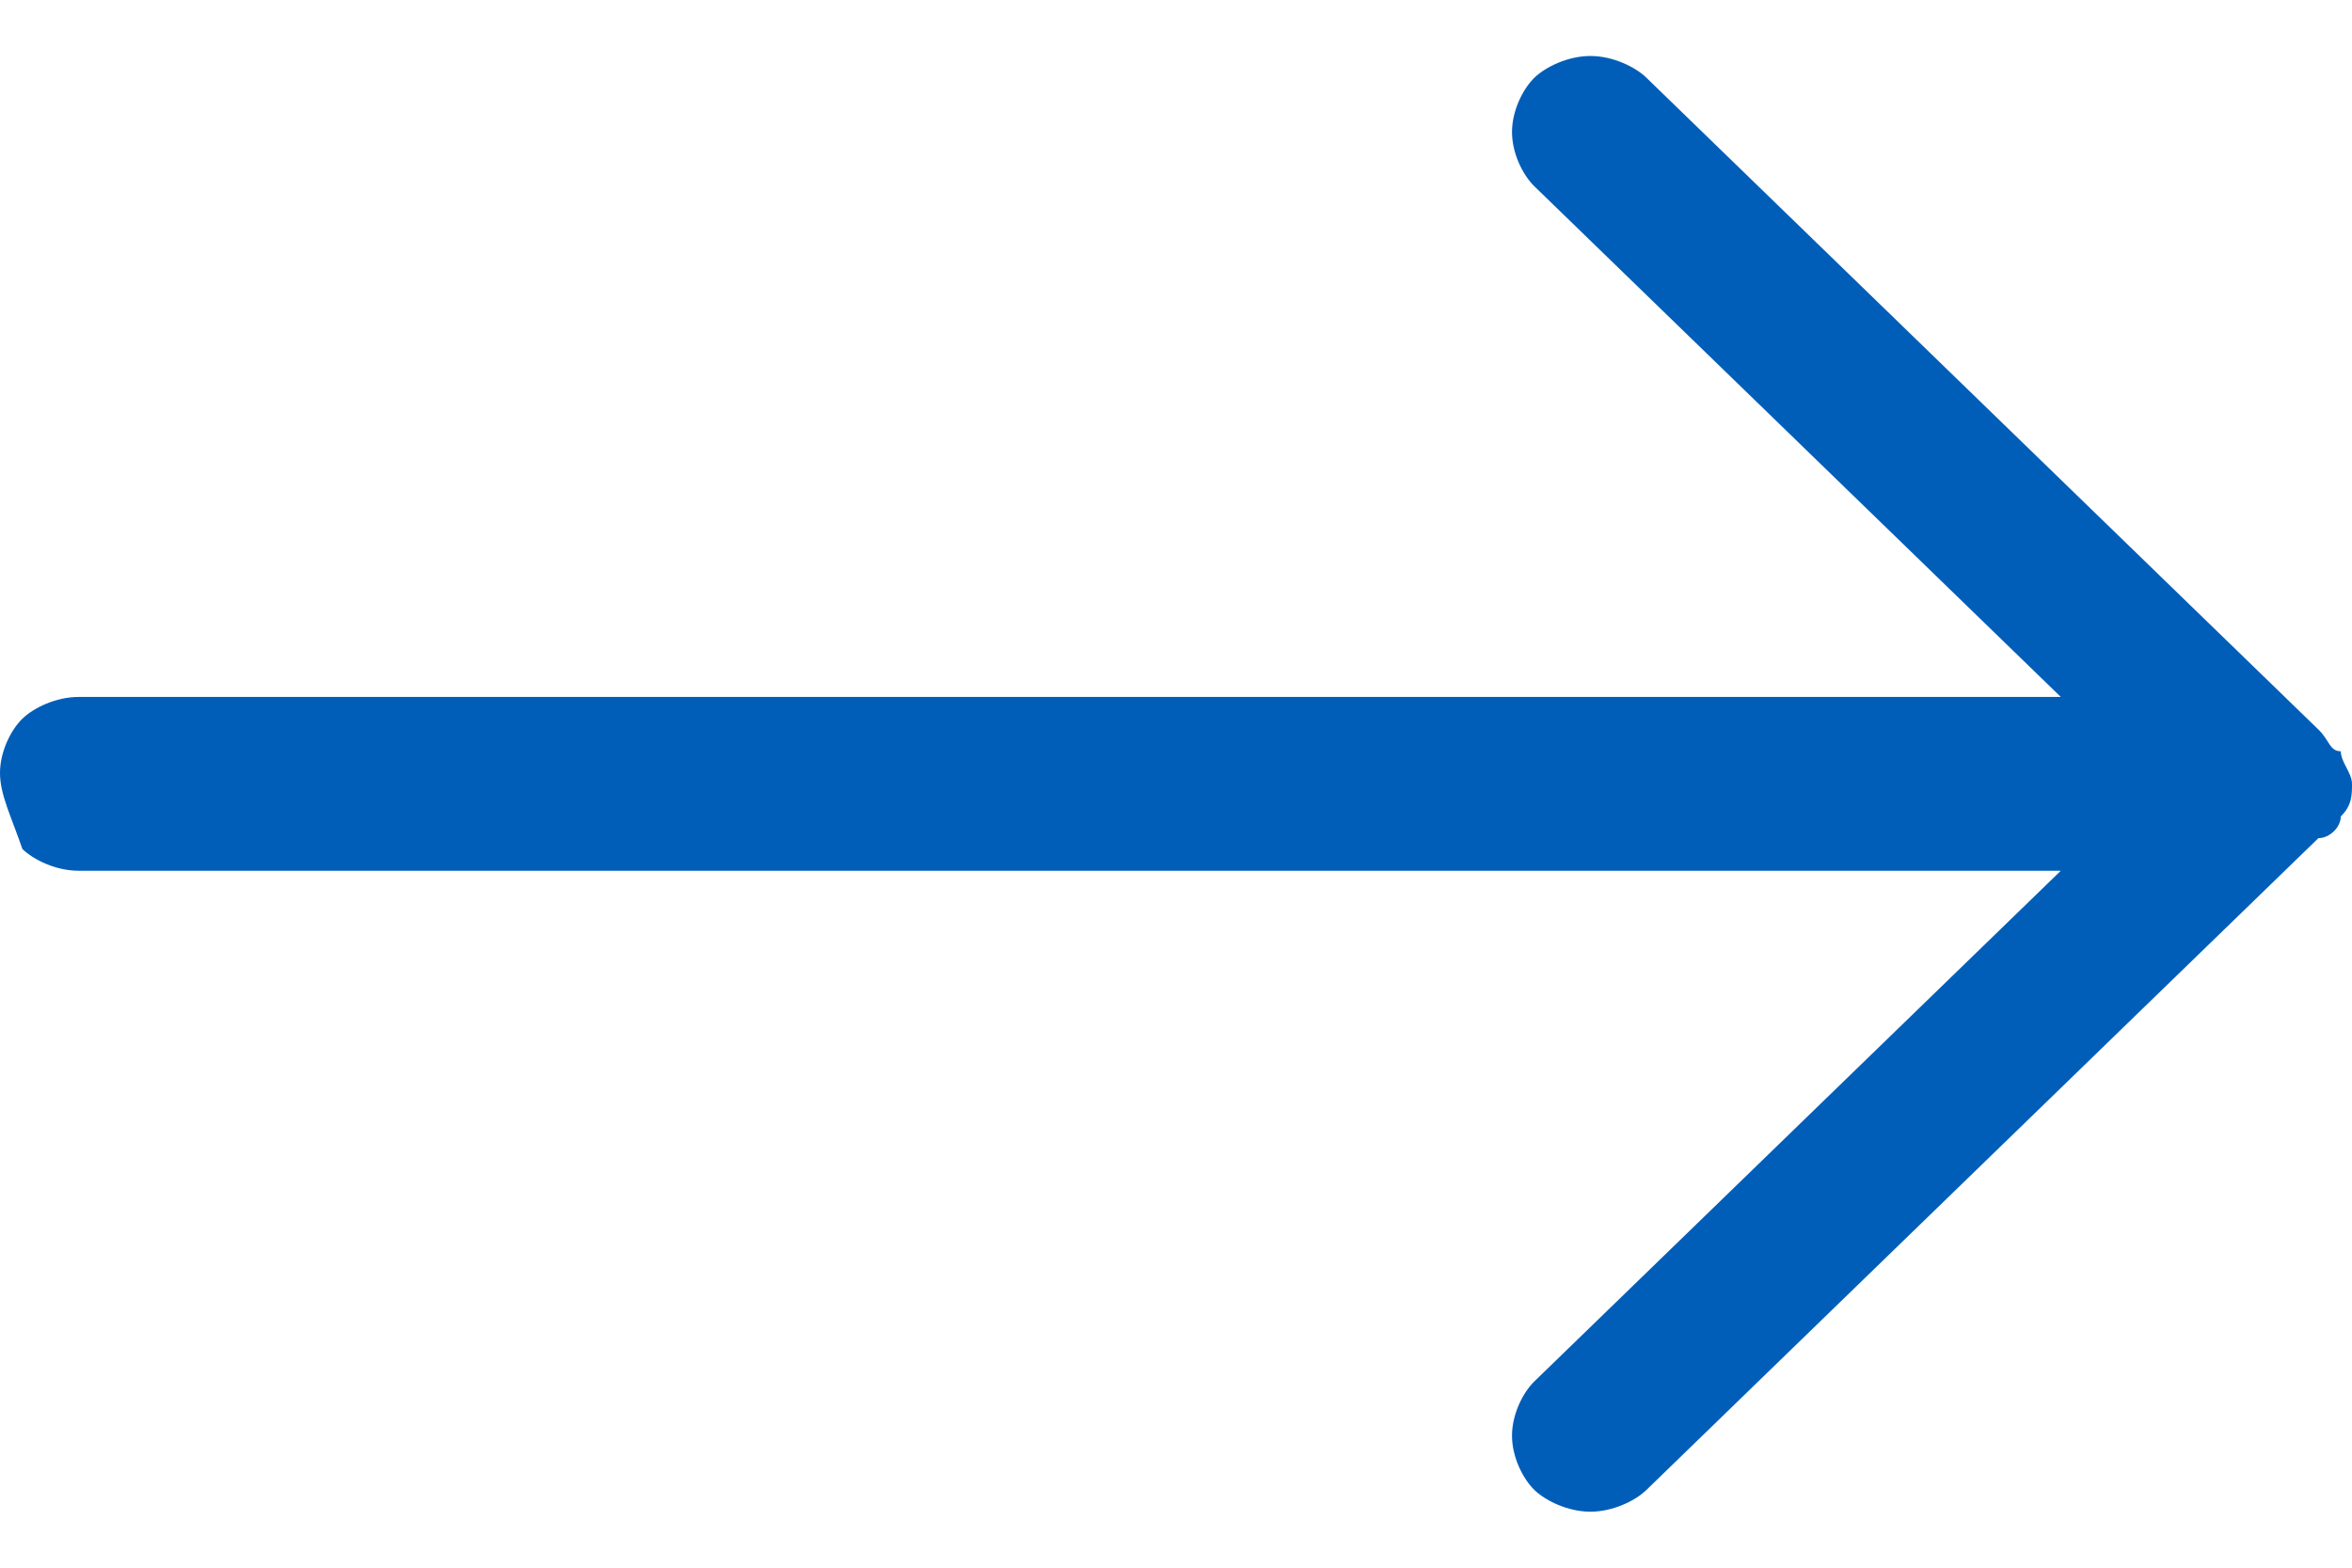 <?xml version="1.0" encoding="UTF-8"?>
<svg width="21px" height="14px" viewBox="0 0 21 14" version="1.1" xmlns="http://www.w3.org/2000/svg" xmlns:xlink="http://www.w3.org/1999/xlink">
    <title>FE6F42C0-9F66-4361-BC62-A954056DE8B2</title>
    <g id="Page-1" stroke="none" stroke-width="1" fill="none" fill-rule="evenodd">
        <g id="ScnSoft-COM-info-commercial-page-v2-1440" transform="translate(-416, -446)" fill="#005EB8">
            <g id="ICP-Heading" transform="translate(0, 133)">
                <g id="Service" transform="translate(135, 208)">
                    <path d="M281,111.903 C281,111.709 281.1,111.515 281.2,111.418 C281.3,111.321 281.5,111.224 281.7,111.224 L299.4,111.224 L294.7,106.664 C294.6,106.567 294.5,106.373 294.5,106.179 C294.5,105.985 294.6,105.791 294.7,105.694 C294.8,105.597 295,105.5 295.2,105.5 C295.4,105.5 295.6,105.597 295.7,105.694 L301.7,111.515 C301.8,111.612 301.8,111.709 301.9,111.709 C301.9,111.806 302,111.903 302,112 C302,112.097 302,112.194 301.9,112.291 C301.9,112.388 301.8,112.485 301.7,112.485 L295.7,118.306 C295.6,118.403 295.4,118.5 295.2,118.5 C295,118.5 294.8,118.403 294.7,118.306 C294.6,118.209 294.5,118.015 294.5,117.821 C294.5,117.627 294.6,117.433 294.7,117.336 L299.4,112.776 L281.7,112.776 C281.5,112.776 281.3,112.679 281.2,112.582 C281.1,112.291 281,112.097 281,111.903 Z" id="Path"></path>
                </g>
            </g>
        </g>
    </g>
</svg>